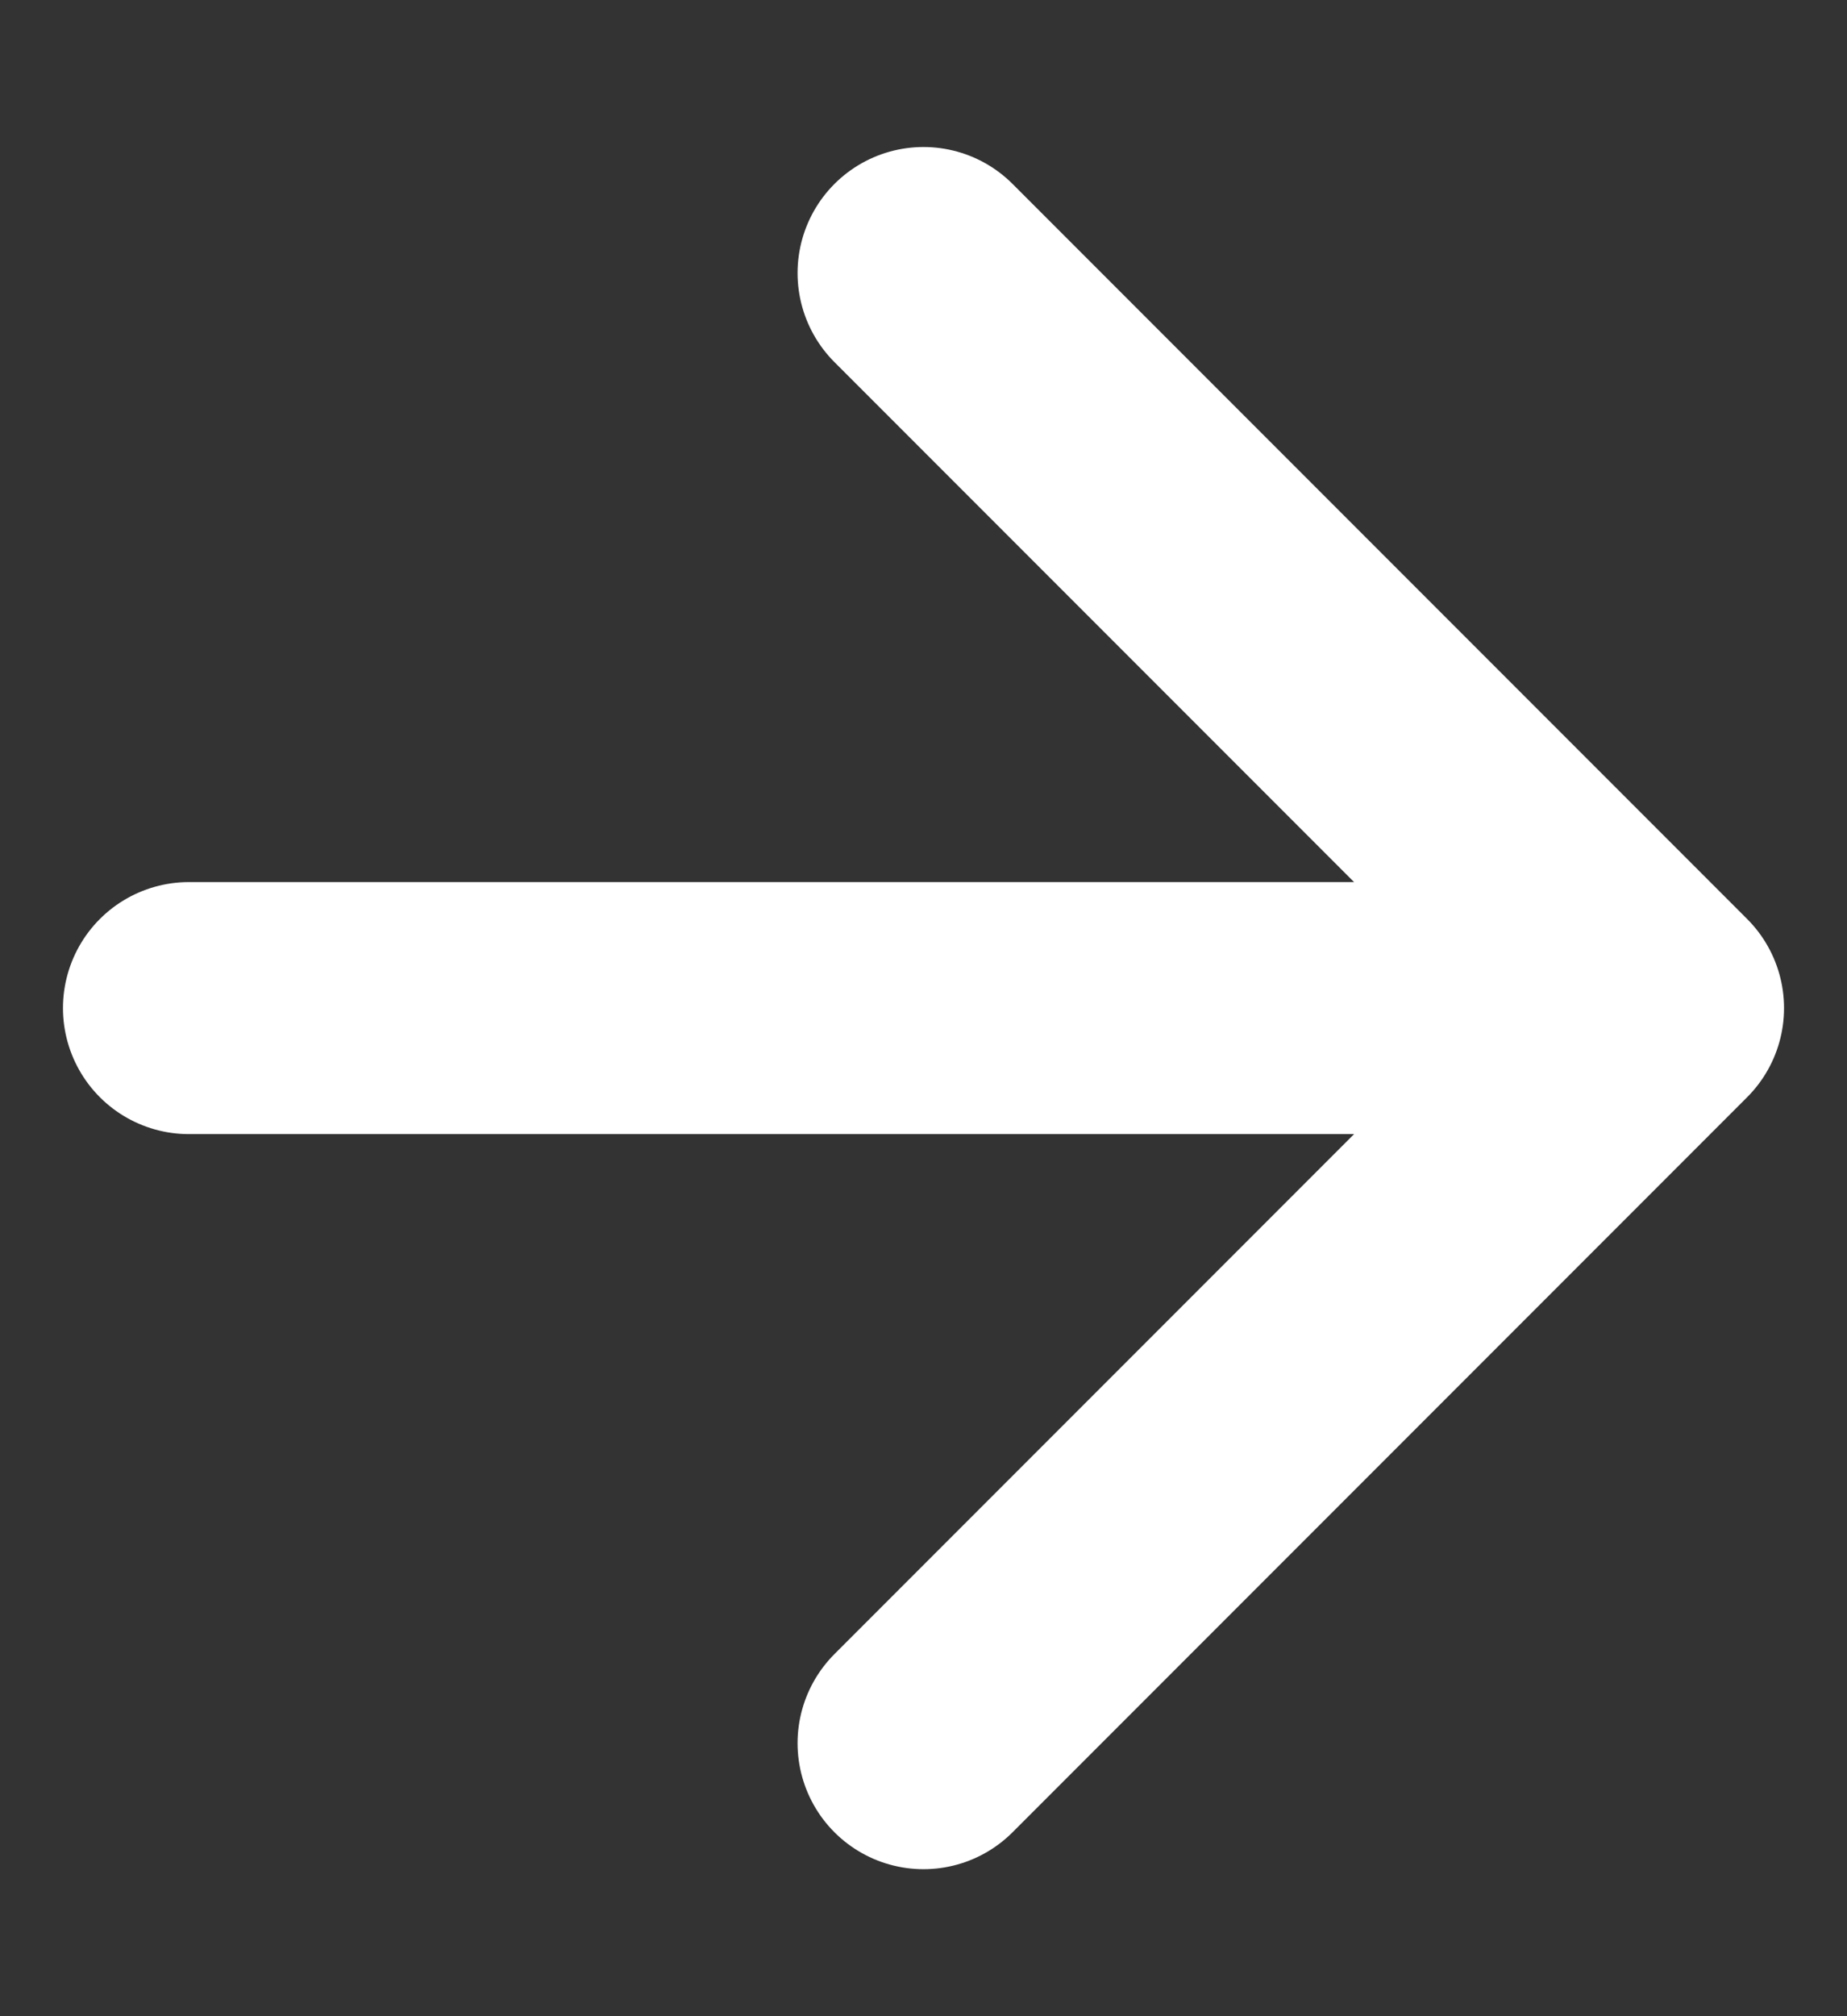 <svg width="11" height="12" viewBox="0 0 11 12" fill="none" xmlns="http://www.w3.org/2000/svg">
<rect x="0" y="0" width="11" height="12" fill="#333333" stroke="none"/>
<path d="M1.125 6H9.875M9.875 6L5.5 10.375M9.875 6L5.5 1.625" stroke="white" stroke-width="1.5" stroke-linecap="round" stroke-linejoin="round"/>
</svg>
